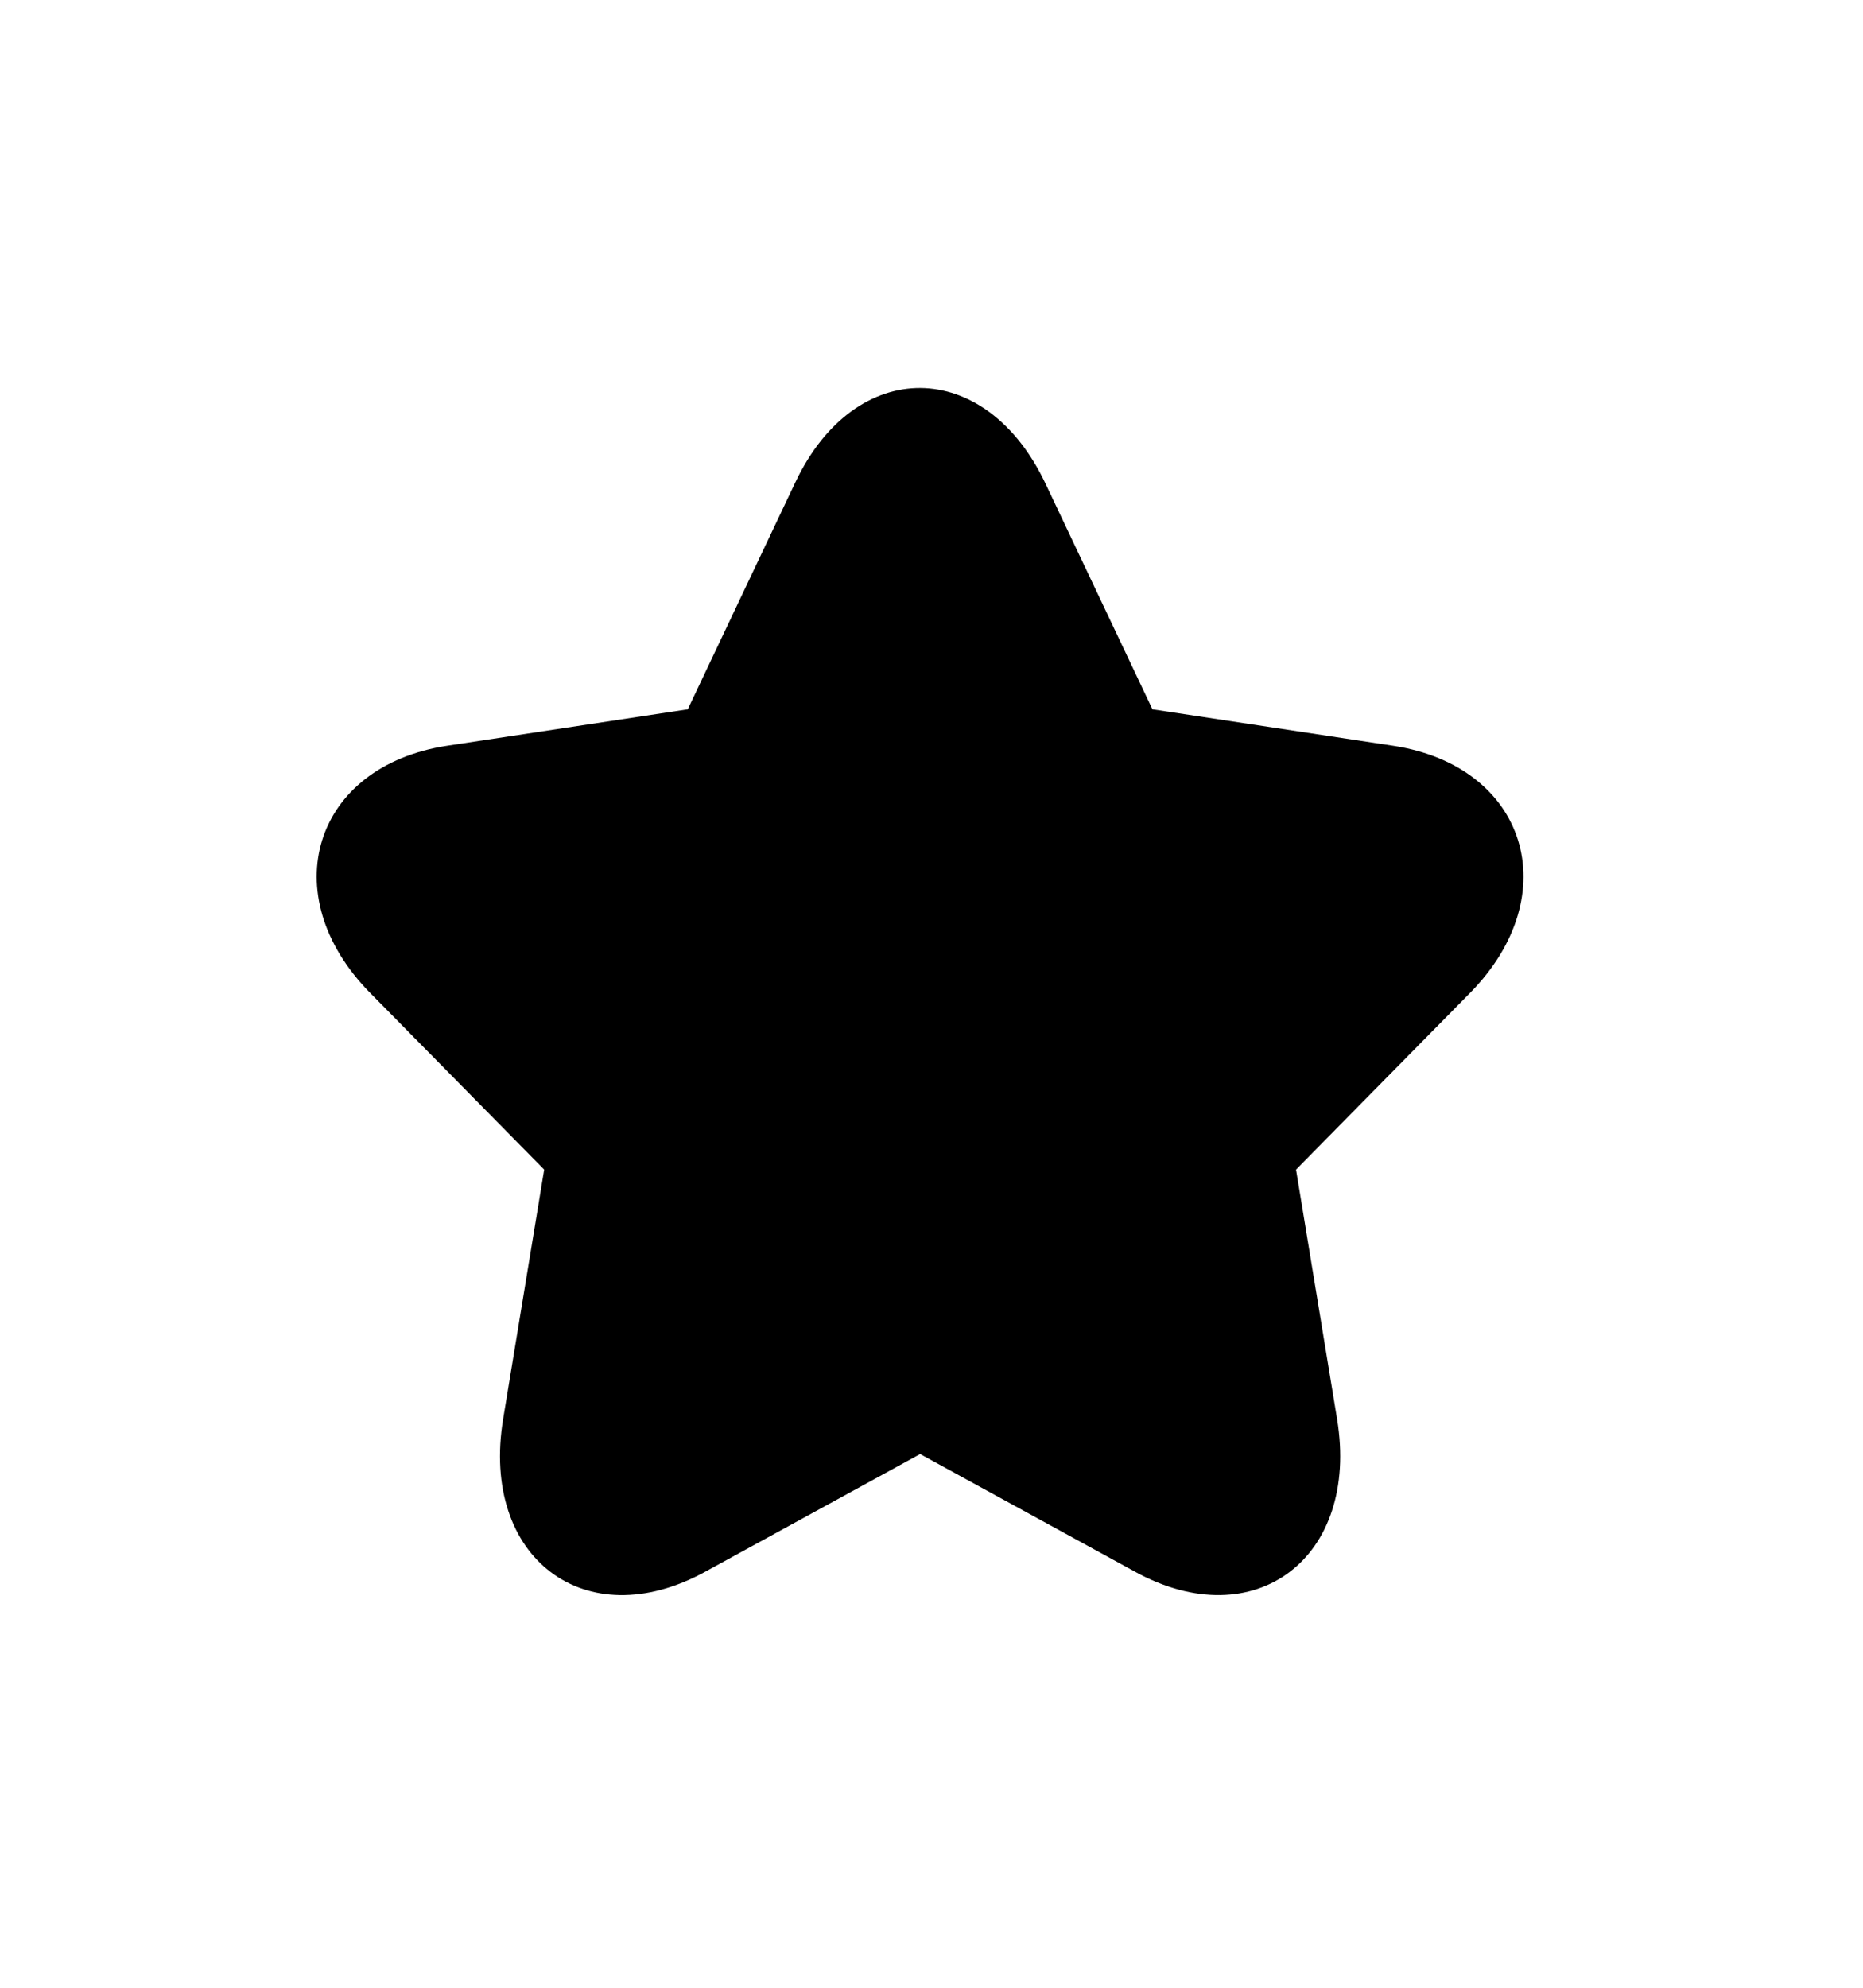 <!-- Generated by IcoMoon.io -->
<svg version="1.1" xmlns="http://www.w3.org/2000/svg" width="30" height="32" viewBox="0 0 30 32">
<title>StarstarVailet</title>
<path d="M18.279 25.304c1.926 1.054 3.62-0.223 3.252-2.46l-0.661-4.015 2.802-2.844c1.558-1.582 0.915-3.654-1.242-3.98l-3.872-0.586-1.723-3.635c-0.965-2.036-3.061-2.058-4.028-0.018l-1.732 3.653-3.872 0.586c-2.154 0.326-2.803 2.396-1.242 3.98l2.802 2.844-0.661 4.015c-0.368 2.233 1.323 3.516 3.252 2.46l3.463-1.896 3.463 1.896z"></path>
</svg>
